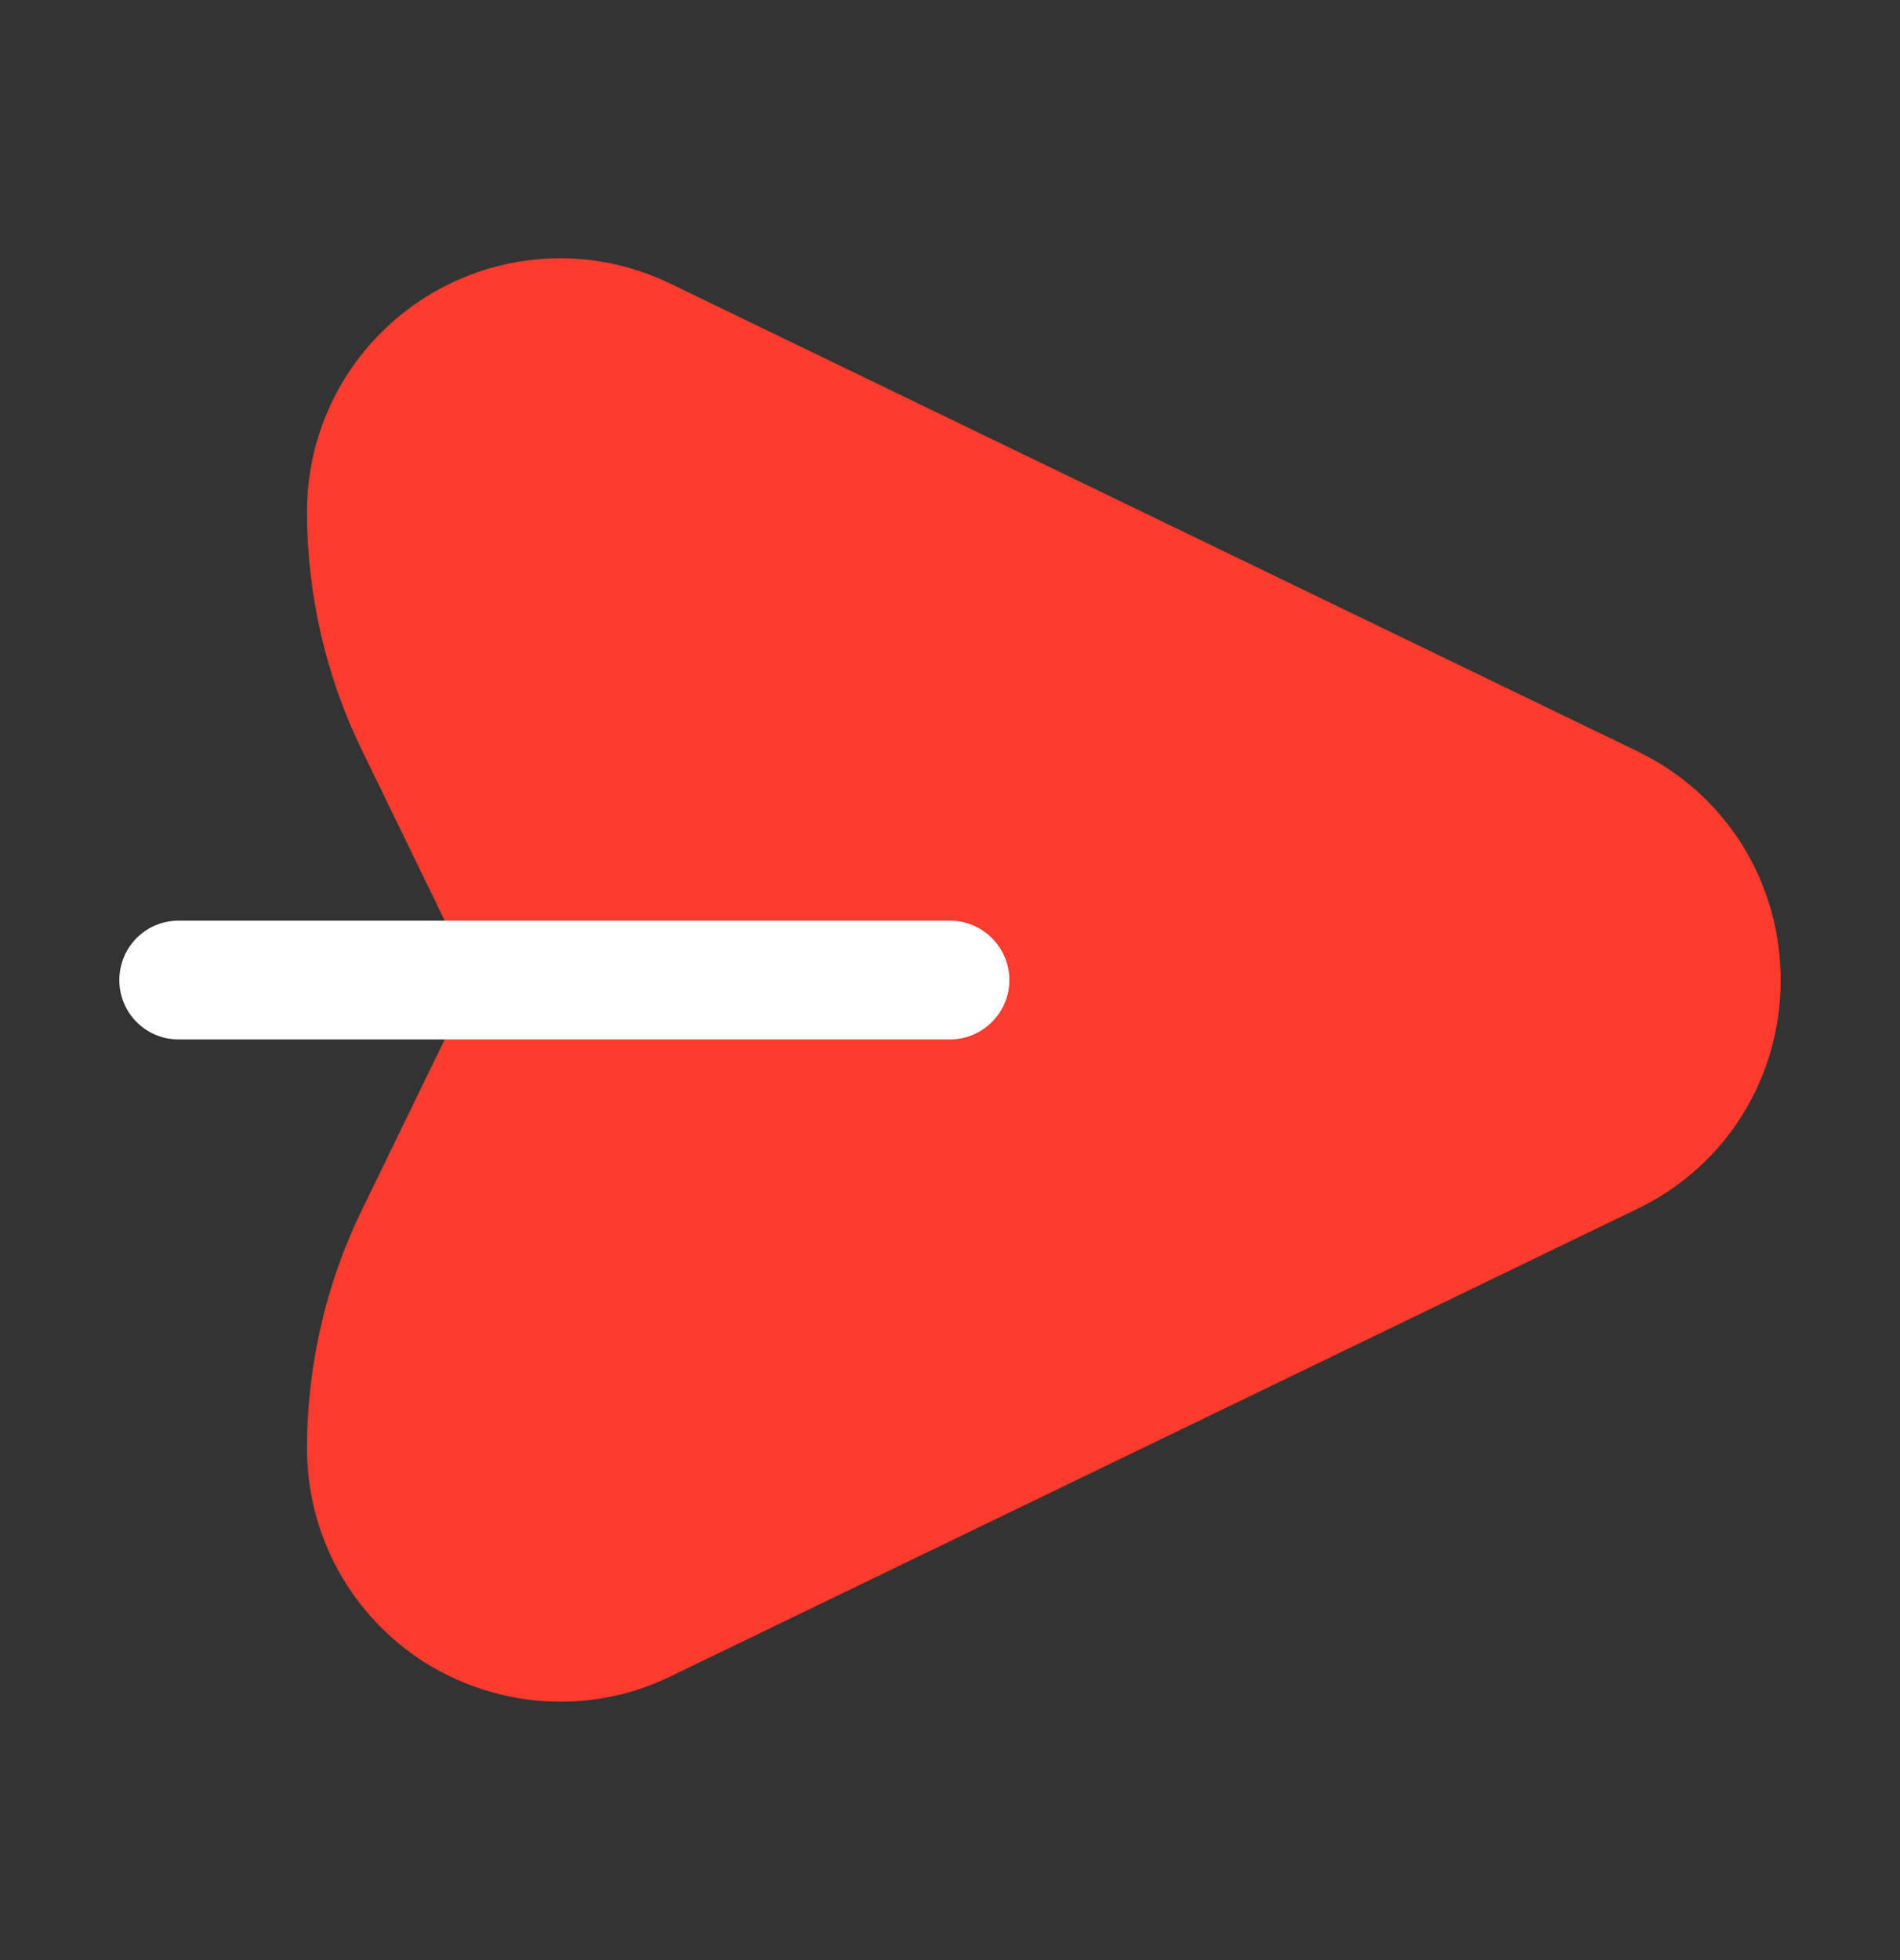 <svg width="32" height="33" viewBox="0 0 32 33" fill="none" xmlns="http://www.w3.org/2000/svg">
<rect x="0" y="0" width="32" height="33" fill="#333333" stroke="none"/>
<path d="M29.99 16.5C29.99 18.15 29.07 19.63 27.58 20.35L11.3 28.22C10.71 28.51 10.07 28.65 9.44 28.65C8.65 28.65 7.87 28.43 7.17 28C5.92 27.21 5.17 25.86 5.17 24.38C5.17 23 5.49 21.61 6.09 20.38L7.49 17.5V15.5L6.09 12.62C5.49 11.39 5.17 10 5.17 8.62C5.17 7.14 5.92 5.79 7.17 5C8.42 4.22 9.97 4.13 11.3 4.78L27.58 12.65C29.07 13.37 29.99 14.85 29.99 16.5Z" fill="#FB3B2E"/>
<path d="M17 16.5C17 17.05 16.55 17.5 16 17.5H3.01C2.45 17.5 2.01 17.05 2.01 16.5C2.01 15.95 2.45 15.5 3.01 15.5H16C16.55 15.5 17 15.95 17 16.5Z" fill="white"/>
</svg>
